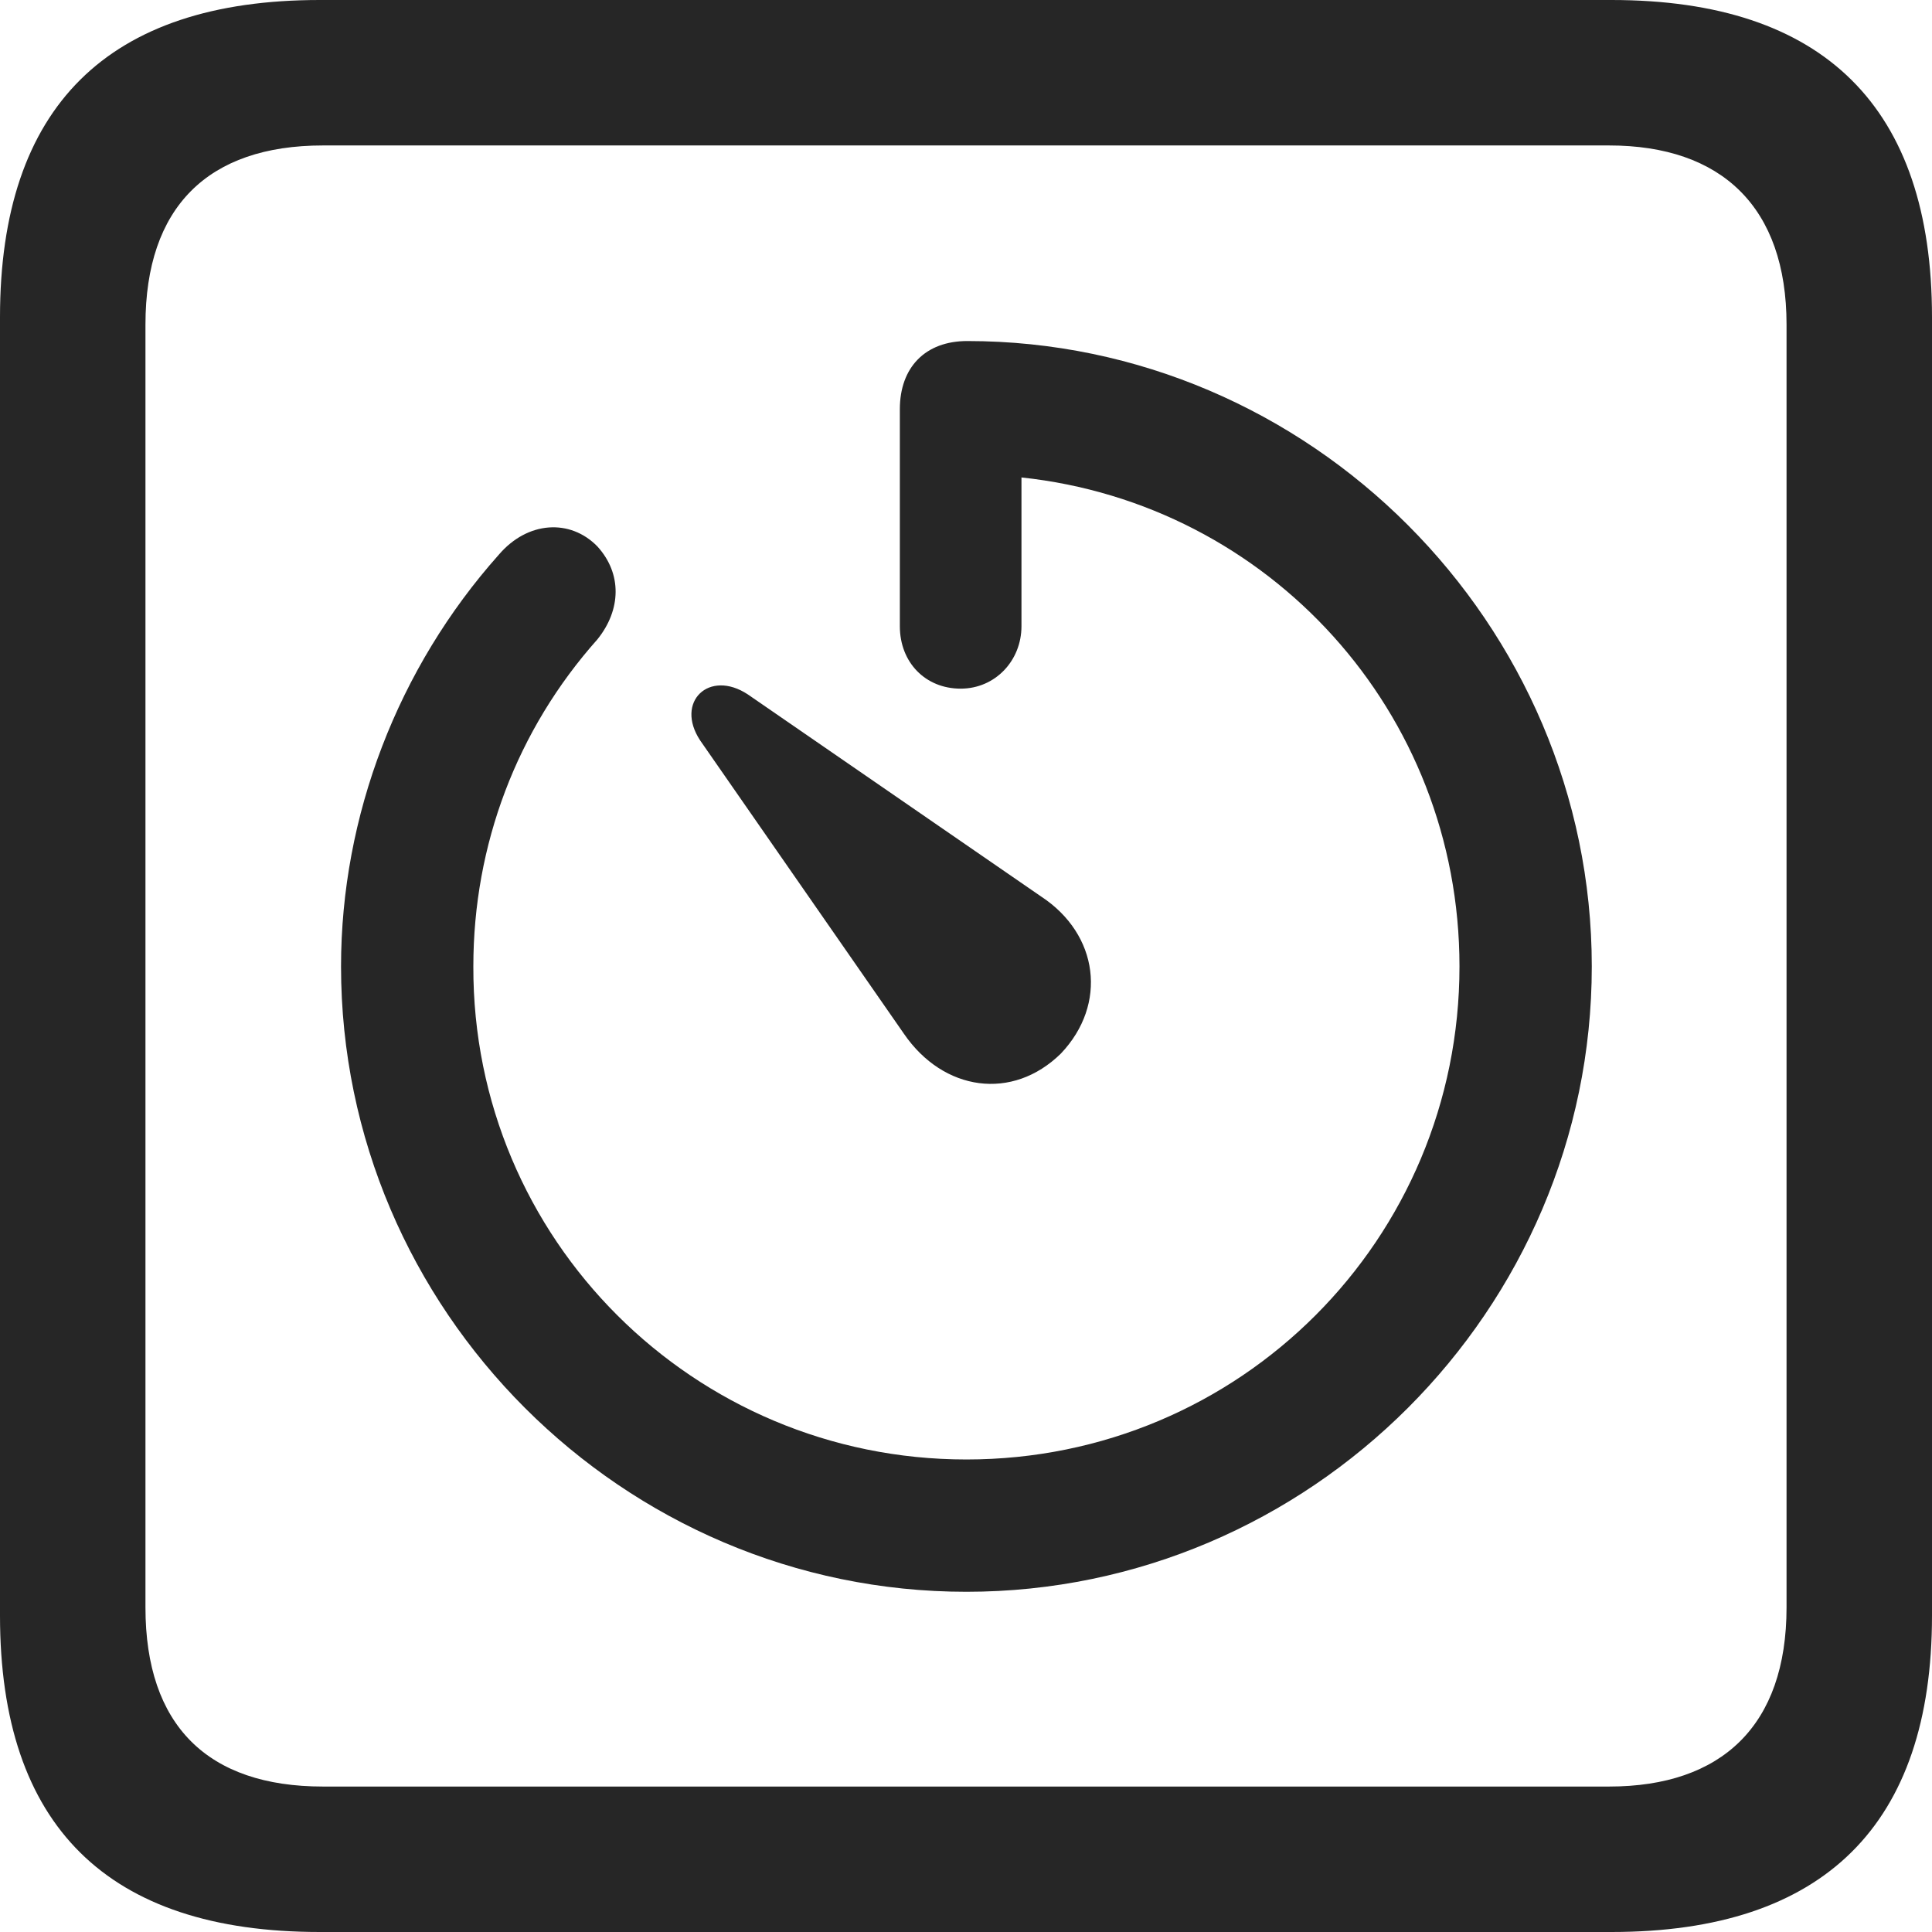 <?xml version="1.0" encoding="UTF-8"?>
<!--Generator: Apple Native CoreSVG 326-->
<!DOCTYPE svg
PUBLIC "-//W3C//DTD SVG 1.1//EN"
       "http://www.w3.org/Graphics/SVG/1.1/DTD/svg11.dtd">
<svg version="1.1" xmlns="http://www.w3.org/2000/svg" xmlns:xlink="http://www.w3.org/1999/xlink" viewBox="0 0 587.75 587.75">
 <g>
  <rect height="587.75" opacity="0" width="587.75" x="0" y="0"/>
  <path d="M97.25 587.75L490.25 587.75C555 587.75 587.75 555 587.75 491.5L587.75 96.5C587.75 32.75 555 0 490.25 0L97.25 0C32.75 0 0 32.5 0 96.5L0 491.5C0 555.5 32.75 587.75 97.25 587.75ZM98.25 543.5C63.25 543.5 44.25 525 44.25 489L44.25 98.75C44.25 63 63.25 44.25 98.25 44.25L489.5 44.25C523.75 44.25 543.5 63 543.5 98.75L543.5 489C543.5 525 523.75 543.5 489.5 543.5Z" fill="black" fill-opacity="0.85"/>
  <path d="M103.75 294C103.75 398.5 189.5 484.25 294 484.25C398.5 484.25 484.25 398.5 484.25 294C484.25 189.75 398.5 103.75 294.25 103.75C281.5 103.75 273.75 111.75 273.75 124.5L273.75 190.5C273.75 201.5 281.5 209.5 292.25 209.5C302.75 209.5 310.75 201 310.75 190.5L310.75 145.25C386 153.25 444 216.5 444 294C444 377 377.25 444 294 444C211 444 143.75 377 144 294C144 257 157.25 222 181.75 194.5C189 185.5 189.25 174.5 181.75 166.25C173.5 157.75 160.5 158.5 151.75 168.75C121 203.25 103.75 248.25 103.75 294ZM322.75 320.5C337 305.5 334.25 284.25 316.75 272.75L227.5 211.25C215.75 203.5 205.25 213.5 213 225.25L275 314.5C287 332 308 335 322.75 320.5Z" fill="black" fill-opacity="0.85"/>
 </g>
</svg>
